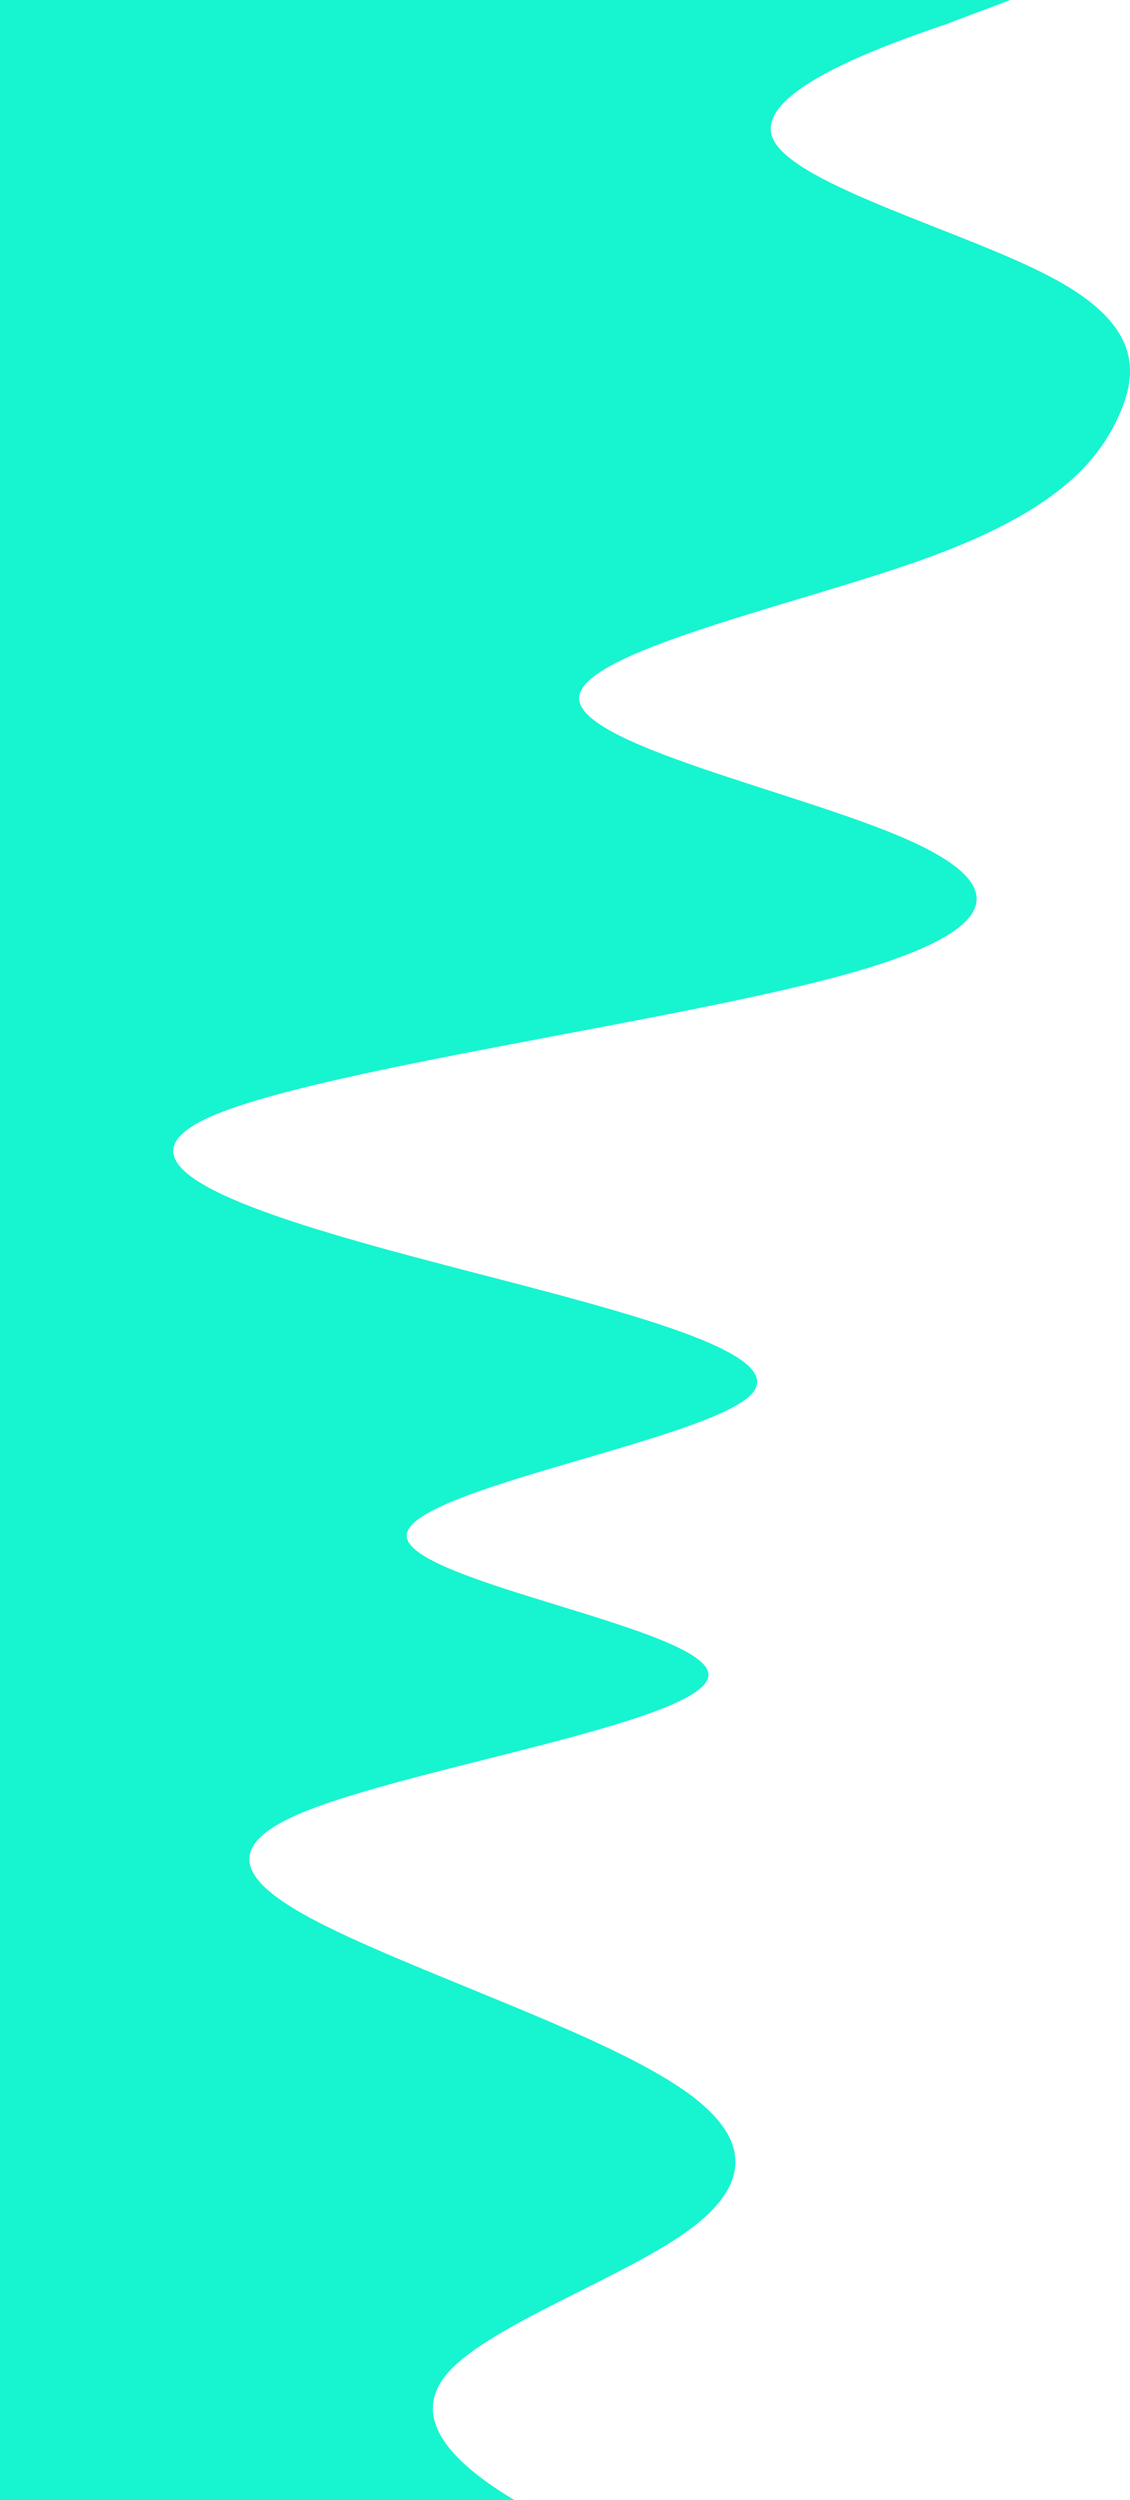 <svg width="463" height="1024" viewBox="0 0 463 1024" fill="none" xmlns="http://www.w3.org/2000/svg">
<path fill-rule="evenodd" clip-rule="evenodd" d="M413.933 -2.14479e-06L387.437 10C360.94 19 307.948 38 316.78 57C325.612 76 396.269 95 431.597 114C466.925 133 466.925 152 458.093 171C449.261 190 431.597 210 378.604 229C325.612 248 237.291 267 237.291 286C237.291 305 325.612 324 369.772 343C413.933 362 413.933 381 343.276 400C272.619 419 131.306 438 87.146 457C42.985 476 95.978 495 166.634 514C237.291 533 325.612 552 307.948 571C290.284 590 166.634 610 166.634 629C166.634 648 290.284 667 290.284 686C290.284 705 166.634 724 122.474 743C78.314 762 113.642 781 157.802 800C201.963 819 254.955 838 281.451 857C307.948 876 307.948 895 281.451 914C254.955 933 201.963 952 184.299 971C166.634 990 184.299 1010 219.627 1029C254.955 1048 307.948 1067 352.108 1086C396.269 1105 431.597 1124 405.101 1143C378.604 1162 290.284 1181 246.123 1190L201.963 1200L-63 1200L-63 1190C-63 1181 -63 1162 -63 1143C-63 1124 -63 1105 -63 1086C-63 1067 -63 1048 -63 1029C-63 1010 -63 990 -63 971C-63 952 -63 933 -63 914C-63 895 -63 876 -63 857C-63 838 -63 819 -63 800C-63 781 -63 762 -63 743C-63 724 -63 705 -63 686C-63 667 -63 648 -63 629C-63 610 -63 590 -63 571C-63 552 -63 533 -63 514C-63 495 -63 476 -63 457C-63 438 -63 419 -63 400C-63 381 -63 362 -63 343C-63 324 -63 305 -63 286C-63 267 -63 248 -63 229C-63 210 -63 190 -63 171C-63 152 -63 133 -63 114C-63 95 -63 76 -63 57C-63 38 -63 19 -63 10L-63 -2.29922e-05L413.933 -2.14479e-06Z" fill="#16F4D0"/>
</svg>
